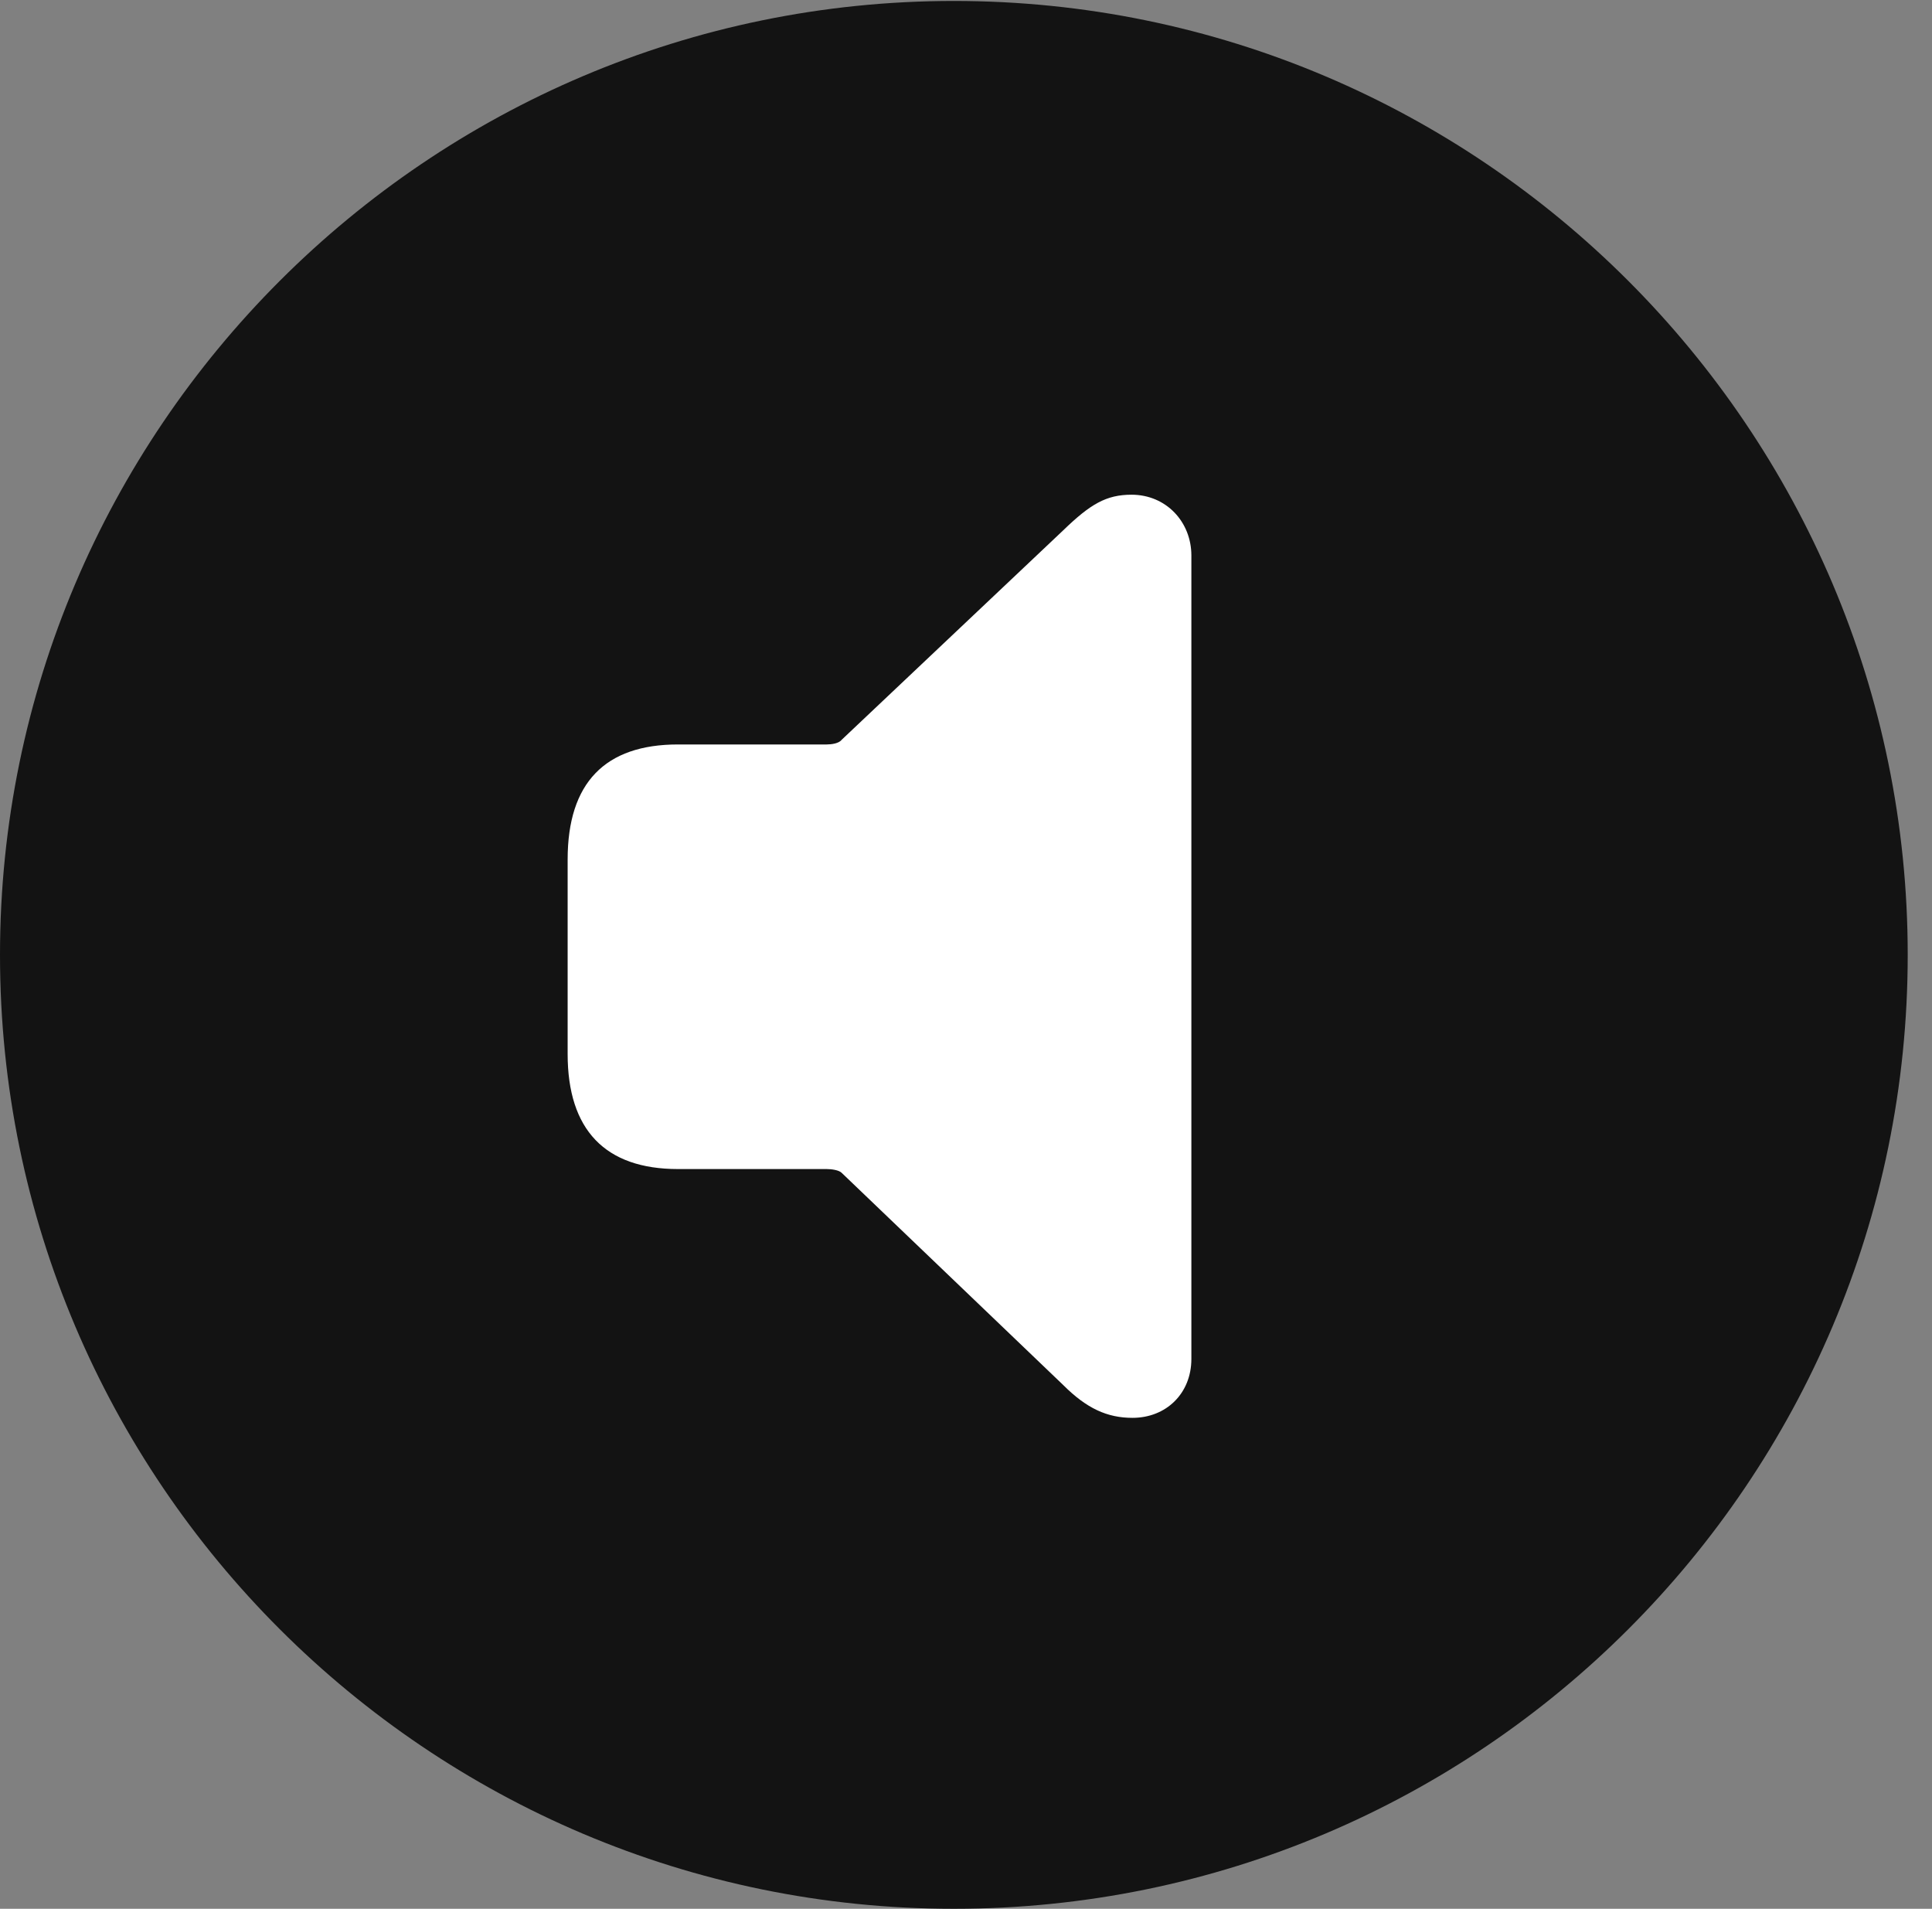 <?xml version="1.0" encoding="UTF-8"?>
<!--Generator: Apple Native CoreSVG 326-->
<!DOCTYPE svg
PUBLIC "-//W3C//DTD SVG 1.1//EN"
       "http://www.w3.org/Graphics/SVG/1.1/DTD/svg11.dtd">
<svg version="1.1" xmlns="http://www.w3.org/2000/svg" xmlns:xlink="http://www.w3.org/1999/xlink" viewBox="0 0 28.246 27.904">
 <rect x="0" y="0" width="28.246" height="27.904" fill="#808080" stroke="none"/>
 <g>
  <rect height="27.904" opacity="0" width="28.246" x="0" y="0"/>
  <path d="M13.945 27.904C21.643 27.904 27.891 21.656 27.891 13.959C27.891 6.275 21.643 0.014 13.945 0.014C6.262 0.014 0 6.275 0 13.959C0 21.656 6.262 27.904 13.945 27.904Z" fill="black" fill-opacity="0.85"/>
  <path d="M16.557 20.727C16.188 20.727 15.887 20.59 15.545 20.248L12.305 17.145C12.264 17.104 12.154 17.09 12.086 17.09L9.912 17.09C8.846 17.09 8.299 16.516 8.299 15.408L8.299 12.565C8.299 11.443 8.846 10.883 9.912 10.883L12.086 10.883C12.154 10.883 12.264 10.869 12.305 10.815L15.545 7.752C15.941 7.369 16.174 7.232 16.543 7.232C17.049 7.232 17.418 7.629 17.418 8.121L17.418 19.865C17.418 20.371 17.049 20.727 16.557 20.727Z" fill="white"/>
 </g>
</svg>
